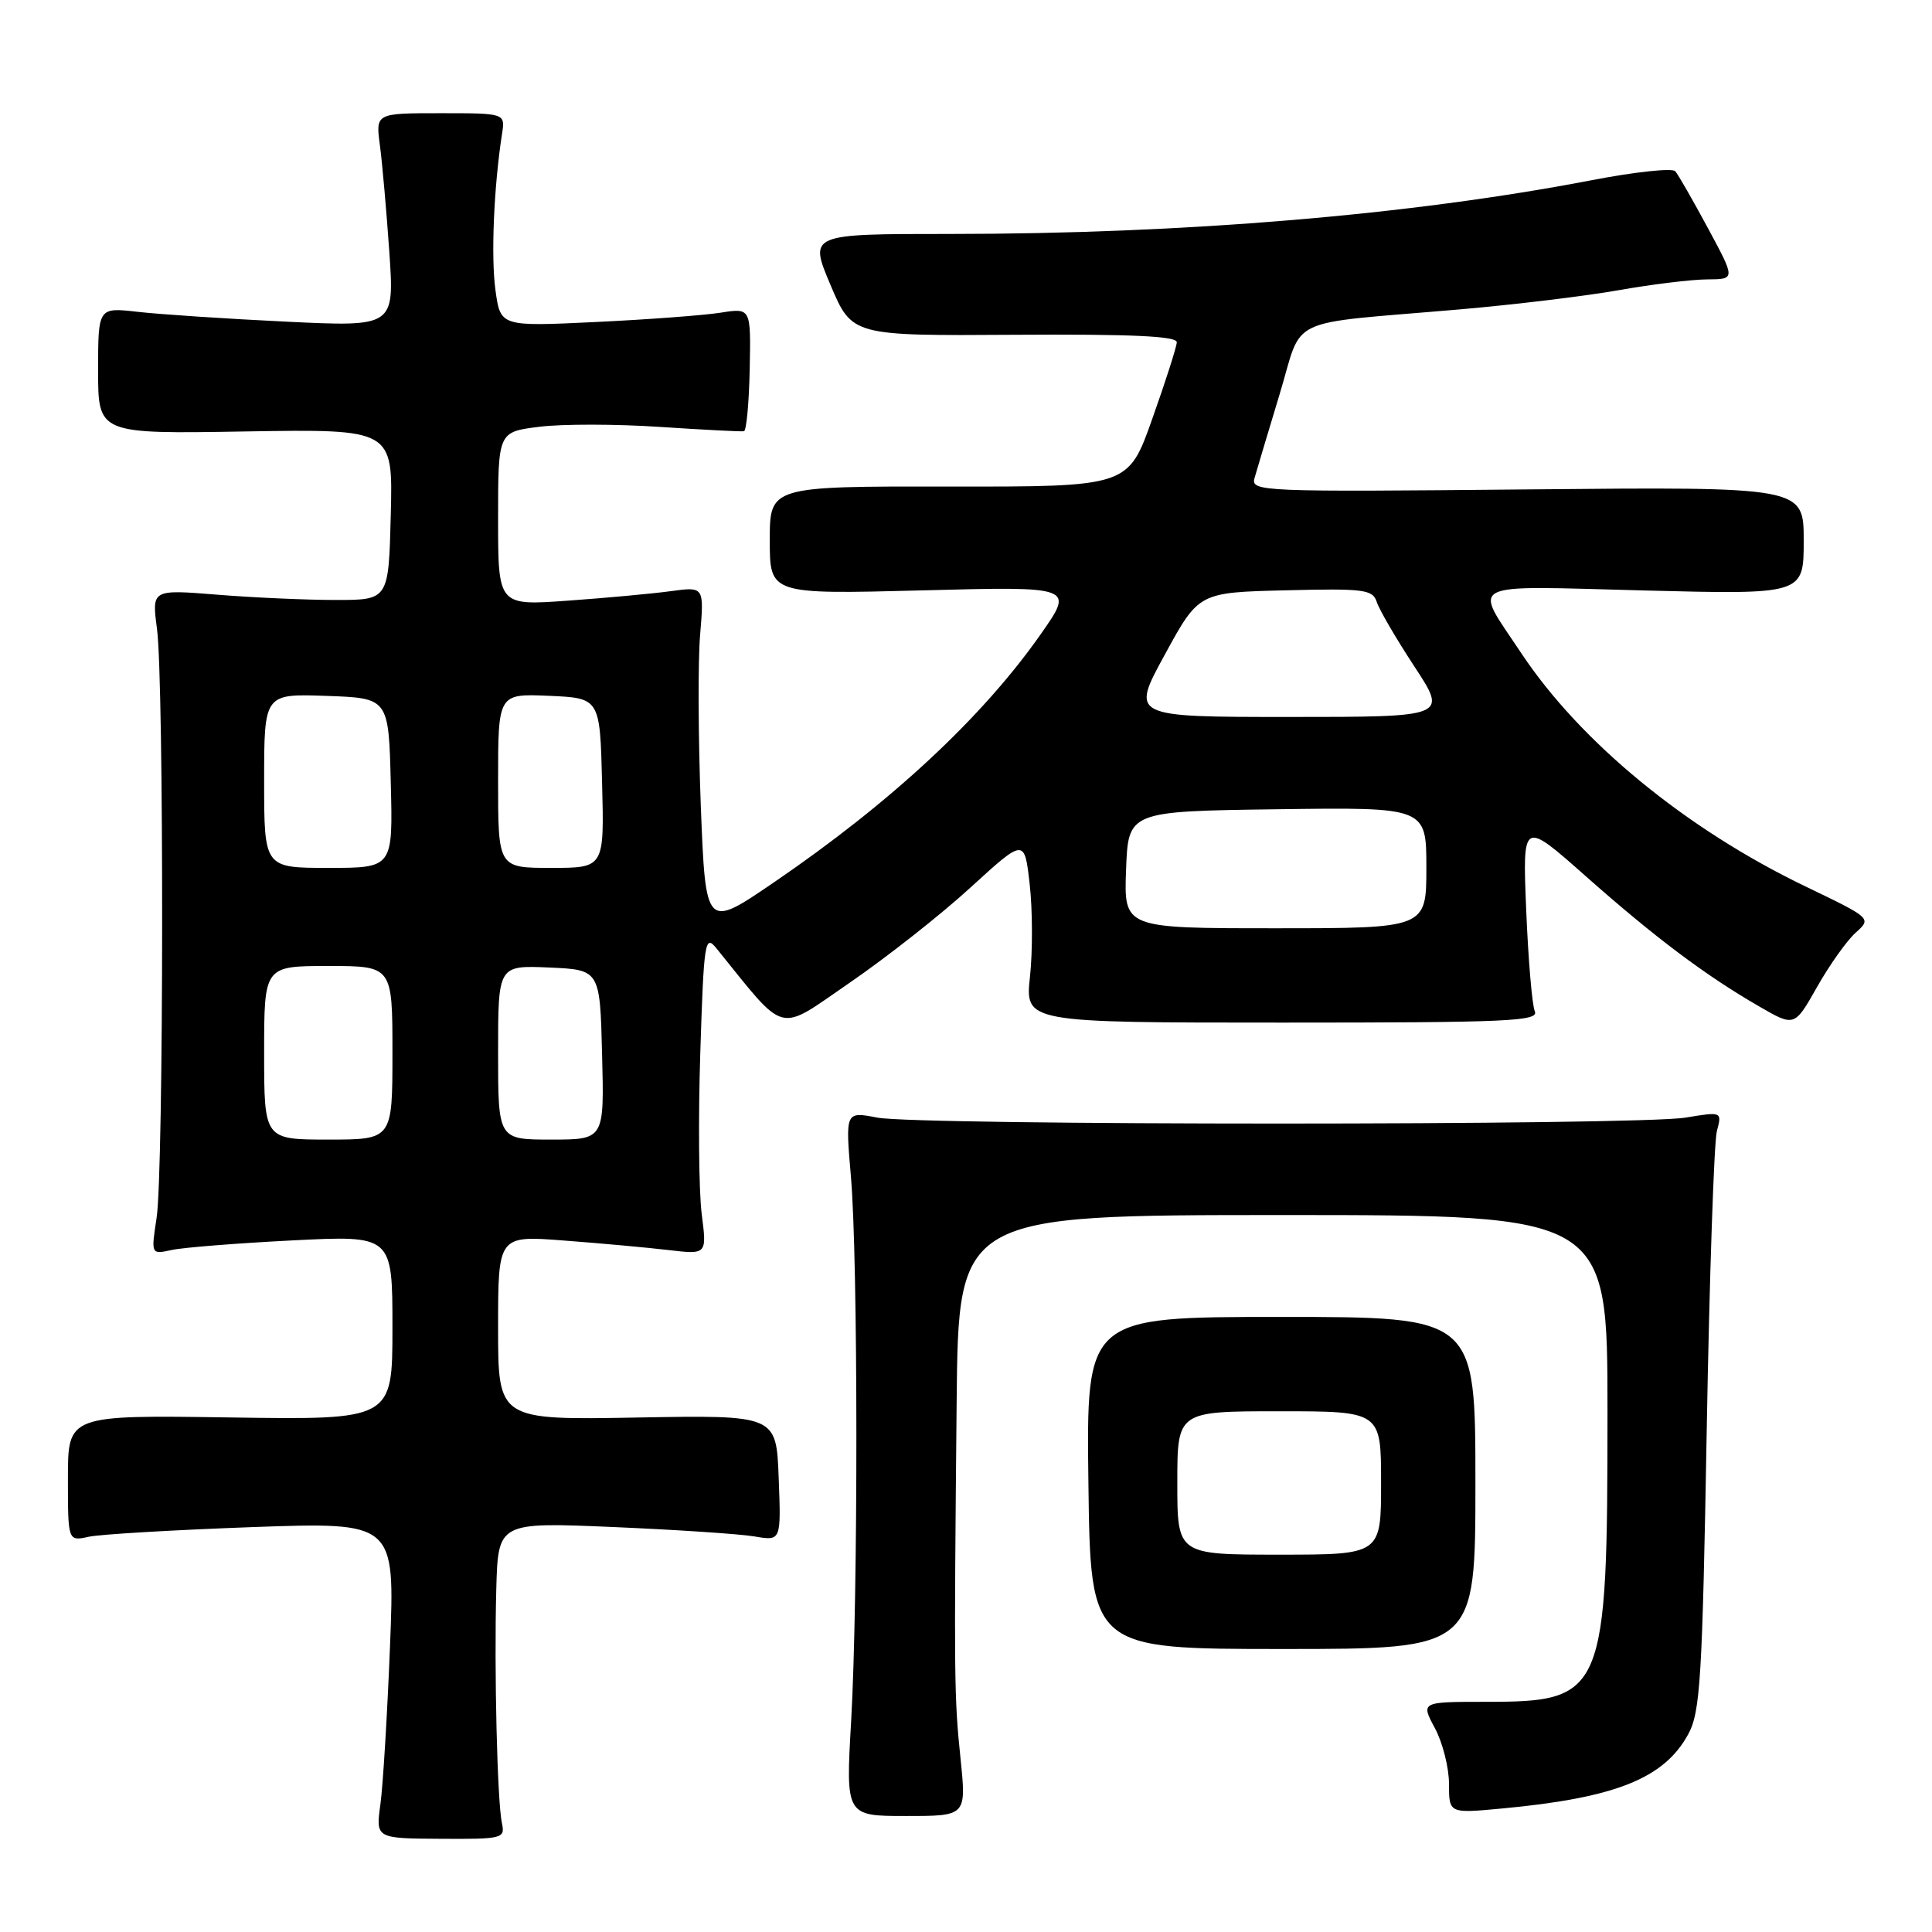 <?xml version="1.0" encoding="UTF-8" standalone="no"?>
<!DOCTYPE svg PUBLIC "-//W3C//DTD SVG 1.1//EN" "http://www.w3.org/Graphics/SVG/1.1/DTD/svg11.dtd" >
<svg xmlns="http://www.w3.org/2000/svg" xmlns:xlink="http://www.w3.org/1999/xlink" version="1.1" viewBox="0 0 256 256">
 <g >
 <path fill="currentColor"
d=" M 66.51 241.60 C 65.89 238.71 65.47 221.37 65.76 210.59 C 66.00 201.69 66.00 201.69 81.25 202.34 C 89.64 202.70 98.08 203.26 100.00 203.59 C 103.50 204.19 103.50 204.19 103.18 195.84 C 102.87 187.50 102.87 187.50 84.43 187.83 C 66.00 188.16 66.00 188.16 66.00 175.93 C 66.00 163.70 66.00 163.70 74.75 164.38 C 79.56 164.74 85.79 165.31 88.59 165.64 C 93.67 166.24 93.67 166.24 92.98 160.87 C 92.60 157.92 92.51 148.33 92.79 139.57 C 93.26 124.77 93.41 123.79 94.90 125.62 C 104.35 137.29 102.85 136.90 112.61 130.20 C 117.50 126.84 124.71 121.17 128.62 117.58 C 135.75 111.07 135.75 111.07 136.44 117.17 C 136.82 120.53 136.84 126.02 136.48 129.39 C 135.82 135.50 135.82 135.50 169.92 135.50 C 199.86 135.50 203.94 135.32 203.37 134.00 C 203.01 133.18 202.50 127.14 202.23 120.59 C 201.74 108.68 201.74 108.68 210.12 116.10 C 219.30 124.23 226.02 129.28 233.14 133.38 C 237.78 136.06 237.78 136.06 240.77 130.78 C 242.41 127.88 244.71 124.64 245.88 123.59 C 248.01 121.68 248.01 121.68 239.26 117.47 C 223.43 109.86 209.41 98.34 201.57 86.54 C 195.17 76.89 193.74 77.62 217.83 78.24 C 239.00 78.78 239.00 78.78 239.00 71.64 C 239.00 64.50 239.00 64.50 202.36 64.85 C 167.07 65.19 165.73 65.14 166.23 63.35 C 166.52 62.33 168.01 57.35 169.54 52.29 C 172.76 41.68 169.90 43.03 193.50 40.99 C 200.65 40.37 210.10 39.23 214.50 38.45 C 218.90 37.67 224.18 37.03 226.23 37.02 C 229.96 37.00 229.96 37.00 226.32 30.25 C 224.32 26.54 222.37 23.13 221.98 22.69 C 221.59 22.24 216.60 22.78 210.89 23.88 C 186.91 28.49 157.00 31.00 125.86 31.00 C 107.19 31.00 107.19 31.00 110.04 37.75 C 112.90 44.50 112.90 44.50 134.45 44.36 C 150.00 44.26 155.98 44.54 155.93 45.36 C 155.90 45.99 154.44 50.55 152.68 55.50 C 149.50 64.50 149.50 64.50 125.75 64.47 C 102.00 64.44 102.00 64.44 102.00 71.59 C 102.00 78.75 102.00 78.75 122.17 78.23 C 142.34 77.70 142.34 77.70 137.92 84.01 C 130.17 95.07 118.08 106.32 102.50 116.95 C 93.50 123.09 93.50 123.09 92.86 106.80 C 92.52 97.83 92.47 87.63 92.77 84.11 C 93.30 77.73 93.30 77.73 88.90 78.33 C 86.48 78.66 80.34 79.23 75.25 79.59 C 66.00 80.26 66.00 80.26 66.00 68.74 C 66.00 57.23 66.00 57.23 71.47 56.55 C 74.48 56.17 81.68 56.18 87.46 56.57 C 93.25 56.95 98.25 57.21 98.58 57.14 C 98.91 57.06 99.25 53.36 99.34 48.90 C 99.50 40.80 99.50 40.80 95.50 41.43 C 93.30 41.78 85.83 42.34 78.90 42.67 C 66.31 43.27 66.31 43.27 65.65 38.44 C 65.04 34.03 65.44 24.70 66.52 17.75 C 66.95 15.00 66.95 15.00 58.36 15.00 C 49.77 15.00 49.77 15.00 50.34 19.25 C 50.65 21.59 51.21 27.96 51.59 33.41 C 52.26 43.31 52.26 43.31 37.88 42.62 C 29.97 42.24 21.14 41.65 18.25 41.32 C 13.00 40.72 13.00 40.72 13.00 49.11 C 13.00 57.50 13.00 57.50 32.53 57.17 C 52.07 56.85 52.07 56.85 51.78 68.17 C 51.50 79.50 51.50 79.50 44.50 79.50 C 40.65 79.50 33.59 79.19 28.80 78.80 C 20.11 78.10 20.11 78.10 20.80 83.30 C 21.74 90.28 21.70 155.22 20.75 161.37 C 20.01 166.23 20.01 166.23 22.75 165.63 C 24.26 165.30 31.46 164.73 38.75 164.36 C 52.00 163.69 52.00 163.69 52.00 175.92 C 52.00 188.14 52.00 188.14 30.50 187.82 C 9.00 187.50 9.00 187.50 9.00 195.87 C 9.00 204.23 9.00 204.23 11.75 203.63 C 13.26 203.30 23.01 202.73 33.41 202.35 C 52.33 201.68 52.33 201.68 51.68 218.09 C 51.32 227.11 50.75 236.55 50.41 239.05 C 49.78 243.60 49.78 243.60 58.37 243.65 C 66.59 243.70 66.94 243.61 66.51 241.60 Z  M 127.28 233.07 C 126.43 224.86 126.41 222.69 126.76 185.75 C 127.00 161.00 127.00 161.00 170.00 161.00 C 213.00 161.00 213.00 161.00 213.00 187.06 C 213.00 224.51 212.59 225.50 196.93 225.50 C 188.26 225.50 188.26 225.50 190.13 228.99 C 191.16 230.90 192.00 234.23 192.00 236.38 C 192.00 240.29 192.00 240.29 198.97 239.64 C 214.03 238.24 220.50 235.67 223.70 229.79 C 225.30 226.86 225.57 222.46 226.15 189.50 C 226.51 169.15 227.12 151.33 227.49 149.90 C 228.18 147.29 228.18 147.29 223.34 148.09 C 216.93 149.14 121.70 149.14 116.25 148.09 C 112.01 147.27 112.01 147.27 112.75 155.89 C 113.70 166.87 113.72 211.64 112.78 228.07 C 112.06 240.63 112.06 240.63 120.06 240.63 C 128.05 240.63 128.05 240.63 127.28 233.07 Z  M 195.50 196.50 C 195.50 174.50 195.50 174.50 169.72 174.50 C 143.94 174.50 143.94 174.50 144.22 196.50 C 144.50 218.50 144.50 218.50 170.00 218.50 C 195.50 218.50 195.50 218.50 195.50 196.50 Z  M 35.00 139.50 C 35.00 128.00 35.00 128.00 43.50 128.00 C 52.00 128.00 52.00 128.00 52.00 139.50 C 52.00 151.00 52.00 151.00 43.50 151.00 C 35.00 151.00 35.00 151.00 35.00 139.50 Z  M 66.00 139.45 C 66.00 127.91 66.00 127.91 72.75 128.20 C 79.50 128.50 79.50 128.50 79.78 139.75 C 80.07 151.00 80.07 151.00 73.03 151.00 C 66.00 151.00 66.00 151.00 66.00 139.45 Z  M 149.21 115.25 C 149.50 107.50 149.50 107.50 169.25 107.23 C 189.00 106.96 189.00 106.96 189.00 114.98 C 189.00 123.00 189.00 123.00 168.96 123.00 C 148.92 123.00 148.92 123.00 149.21 115.25 Z  M 35.00 103.46 C 35.00 91.92 35.00 91.92 43.25 92.21 C 51.50 92.50 51.50 92.50 51.78 103.75 C 52.07 115.00 52.07 115.00 43.53 115.00 C 35.00 115.00 35.00 115.00 35.00 103.46 Z  M 66.00 103.45 C 66.00 91.91 66.00 91.91 72.75 92.20 C 79.50 92.50 79.50 92.50 79.78 103.75 C 80.07 115.00 80.07 115.00 73.03 115.00 C 66.00 115.00 66.00 115.00 66.00 103.45 Z  M 154.34 86.75 C 158.84 78.50 158.84 78.50 170.35 78.22 C 180.77 77.96 181.90 78.11 182.43 79.77 C 182.75 80.78 184.99 84.62 187.41 88.31 C 191.81 95.00 191.81 95.00 170.82 95.00 C 149.83 95.00 149.83 95.00 154.34 86.75 Z  M 156.00 196.50 C 156.00 187.00 156.00 187.00 169.50 187.00 C 183.00 187.00 183.00 187.00 183.00 196.50 C 183.00 206.00 183.00 206.00 169.50 206.00 C 156.00 206.00 156.00 206.00 156.00 196.50 Z "/>
</g>
</svg>